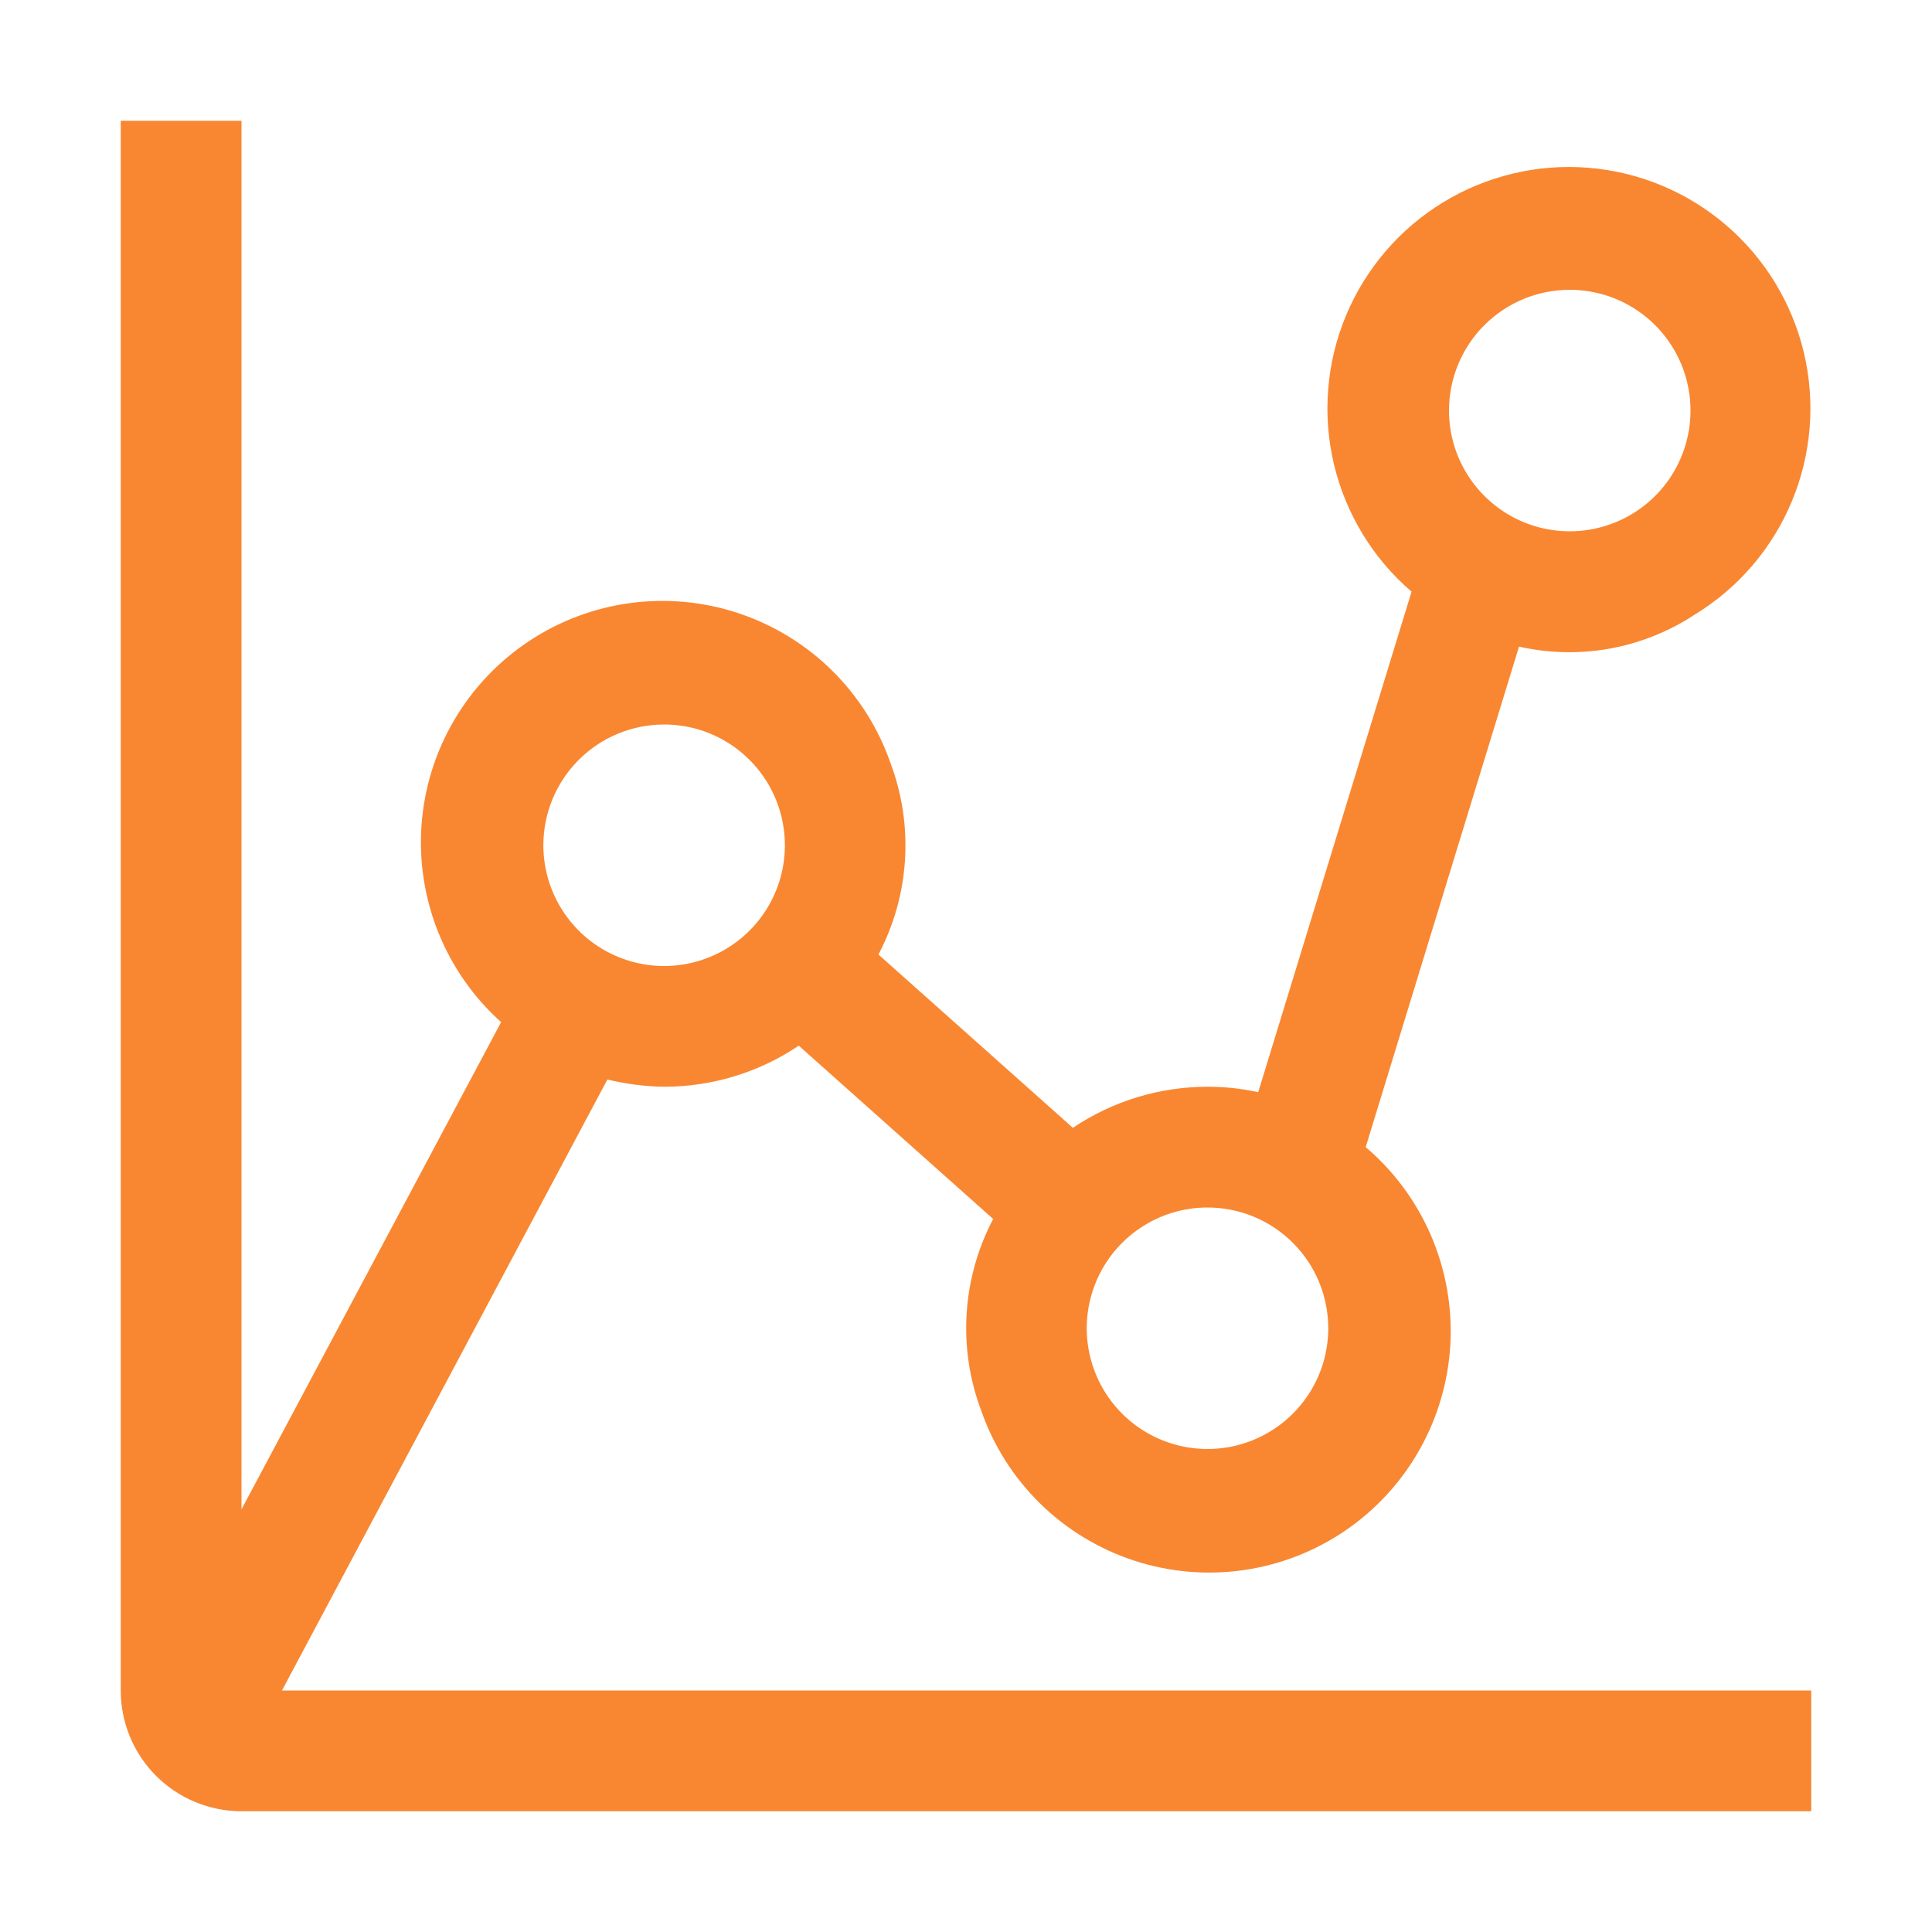 <svg width="50" height="50" viewBox="0 0 50 50" fill="none" xmlns="http://www.w3.org/2000/svg">
<path d="M15.719 27.938C16.2 28.055 16.692 28.117 17.188 28.125C18.429 28.125 19.642 27.755 20.672 27.062L25.703 31.547C25.305 32.304 25.071 33.136 25.017 33.99C24.963 34.844 25.09 35.699 25.391 36.5C25.706 37.407 26.226 38.23 26.911 38.904C27.596 39.578 28.427 40.084 29.34 40.385C30.252 40.685 31.222 40.771 32.173 40.636C33.124 40.501 34.032 40.148 34.824 39.606C35.617 39.063 36.274 38.345 36.744 37.507C37.215 36.669 37.485 35.734 37.536 34.775C37.586 33.816 37.414 32.858 37.034 31.975C36.654 31.093 36.076 30.31 35.344 29.688L39.312 16.734C40.087 16.909 40.889 16.926 41.67 16.784C42.452 16.641 43.196 16.343 43.859 15.906C44.986 15.219 45.866 14.193 46.373 12.974C46.88 11.756 46.989 10.409 46.684 9.125C46.378 7.841 45.675 6.687 44.673 5.828C43.671 4.968 42.424 4.448 41.108 4.342C39.793 4.235 38.478 4.548 37.351 5.234C36.224 5.921 35.343 6.947 34.835 8.165C34.327 9.383 34.218 10.73 34.522 12.014C34.827 13.298 35.53 14.453 36.531 15.312L32.562 28.266C32.132 28.171 31.691 28.124 31.25 28.125C30.009 28.125 28.796 28.495 27.766 29.188L22.734 24.703C23.133 23.946 23.367 23.114 23.421 22.26C23.475 21.406 23.347 20.551 23.047 19.75C22.734 18.849 22.219 18.032 21.541 17.361C20.863 16.69 20.041 16.183 19.137 15.878C18.233 15.574 17.272 15.481 16.326 15.605C15.38 15.73 14.476 16.069 13.682 16.598C12.888 17.126 12.225 17.829 11.745 18.653C11.264 19.476 10.978 20.399 10.909 21.351C10.841 22.302 10.991 23.256 11.347 24.141C11.704 25.025 12.259 25.816 12.969 26.453L6.25 39.062V3.125H3.125V43.75C3.125 44.579 3.454 45.374 4.04 45.96C4.626 46.546 5.421 46.875 6.25 46.875H46.875V43.75H7.297L15.719 27.938ZM40.625 7.5C41.243 7.5 41.847 7.683 42.361 8.027C42.875 8.37 43.276 8.858 43.512 9.429C43.749 10 43.81 10.629 43.69 11.235C43.569 11.841 43.272 12.398 42.835 12.835C42.398 13.272 41.841 13.569 41.235 13.69C40.629 13.81 40 13.749 39.429 13.512C38.858 13.276 38.37 12.875 38.027 12.361C37.683 11.847 37.5 11.243 37.5 10.625C37.5 9.796 37.829 9.001 38.415 8.415C39.001 7.829 39.796 7.5 40.625 7.5ZM34.375 34.375C34.375 34.993 34.192 35.597 33.848 36.111C33.505 36.625 33.017 37.026 32.446 37.262C31.875 37.499 31.247 37.56 30.64 37.44C30.034 37.319 29.477 37.022 29.04 36.585C28.603 36.148 28.306 35.591 28.185 34.985C28.064 34.379 28.126 33.75 28.363 33.179C28.599 32.608 29 32.12 29.514 31.777C30.028 31.433 30.632 31.25 31.25 31.25C32.079 31.25 32.874 31.579 33.46 32.165C34.046 32.751 34.375 33.546 34.375 34.375ZM17.188 18.75C17.806 18.75 18.41 18.933 18.924 19.277C19.438 19.62 19.838 20.108 20.075 20.679C20.311 21.25 20.373 21.878 20.253 22.485C20.132 23.091 19.834 23.648 19.397 24.085C18.96 24.522 18.403 24.819 17.797 24.94C17.191 25.061 16.563 24.999 15.992 24.762C15.421 24.526 14.932 24.125 14.589 23.611C14.246 23.097 14.062 22.493 14.062 21.875C14.062 21.046 14.392 20.251 14.978 19.665C15.564 19.079 16.359 18.75 17.188 18.75Z" fill="#F98731"/>
</svg>
